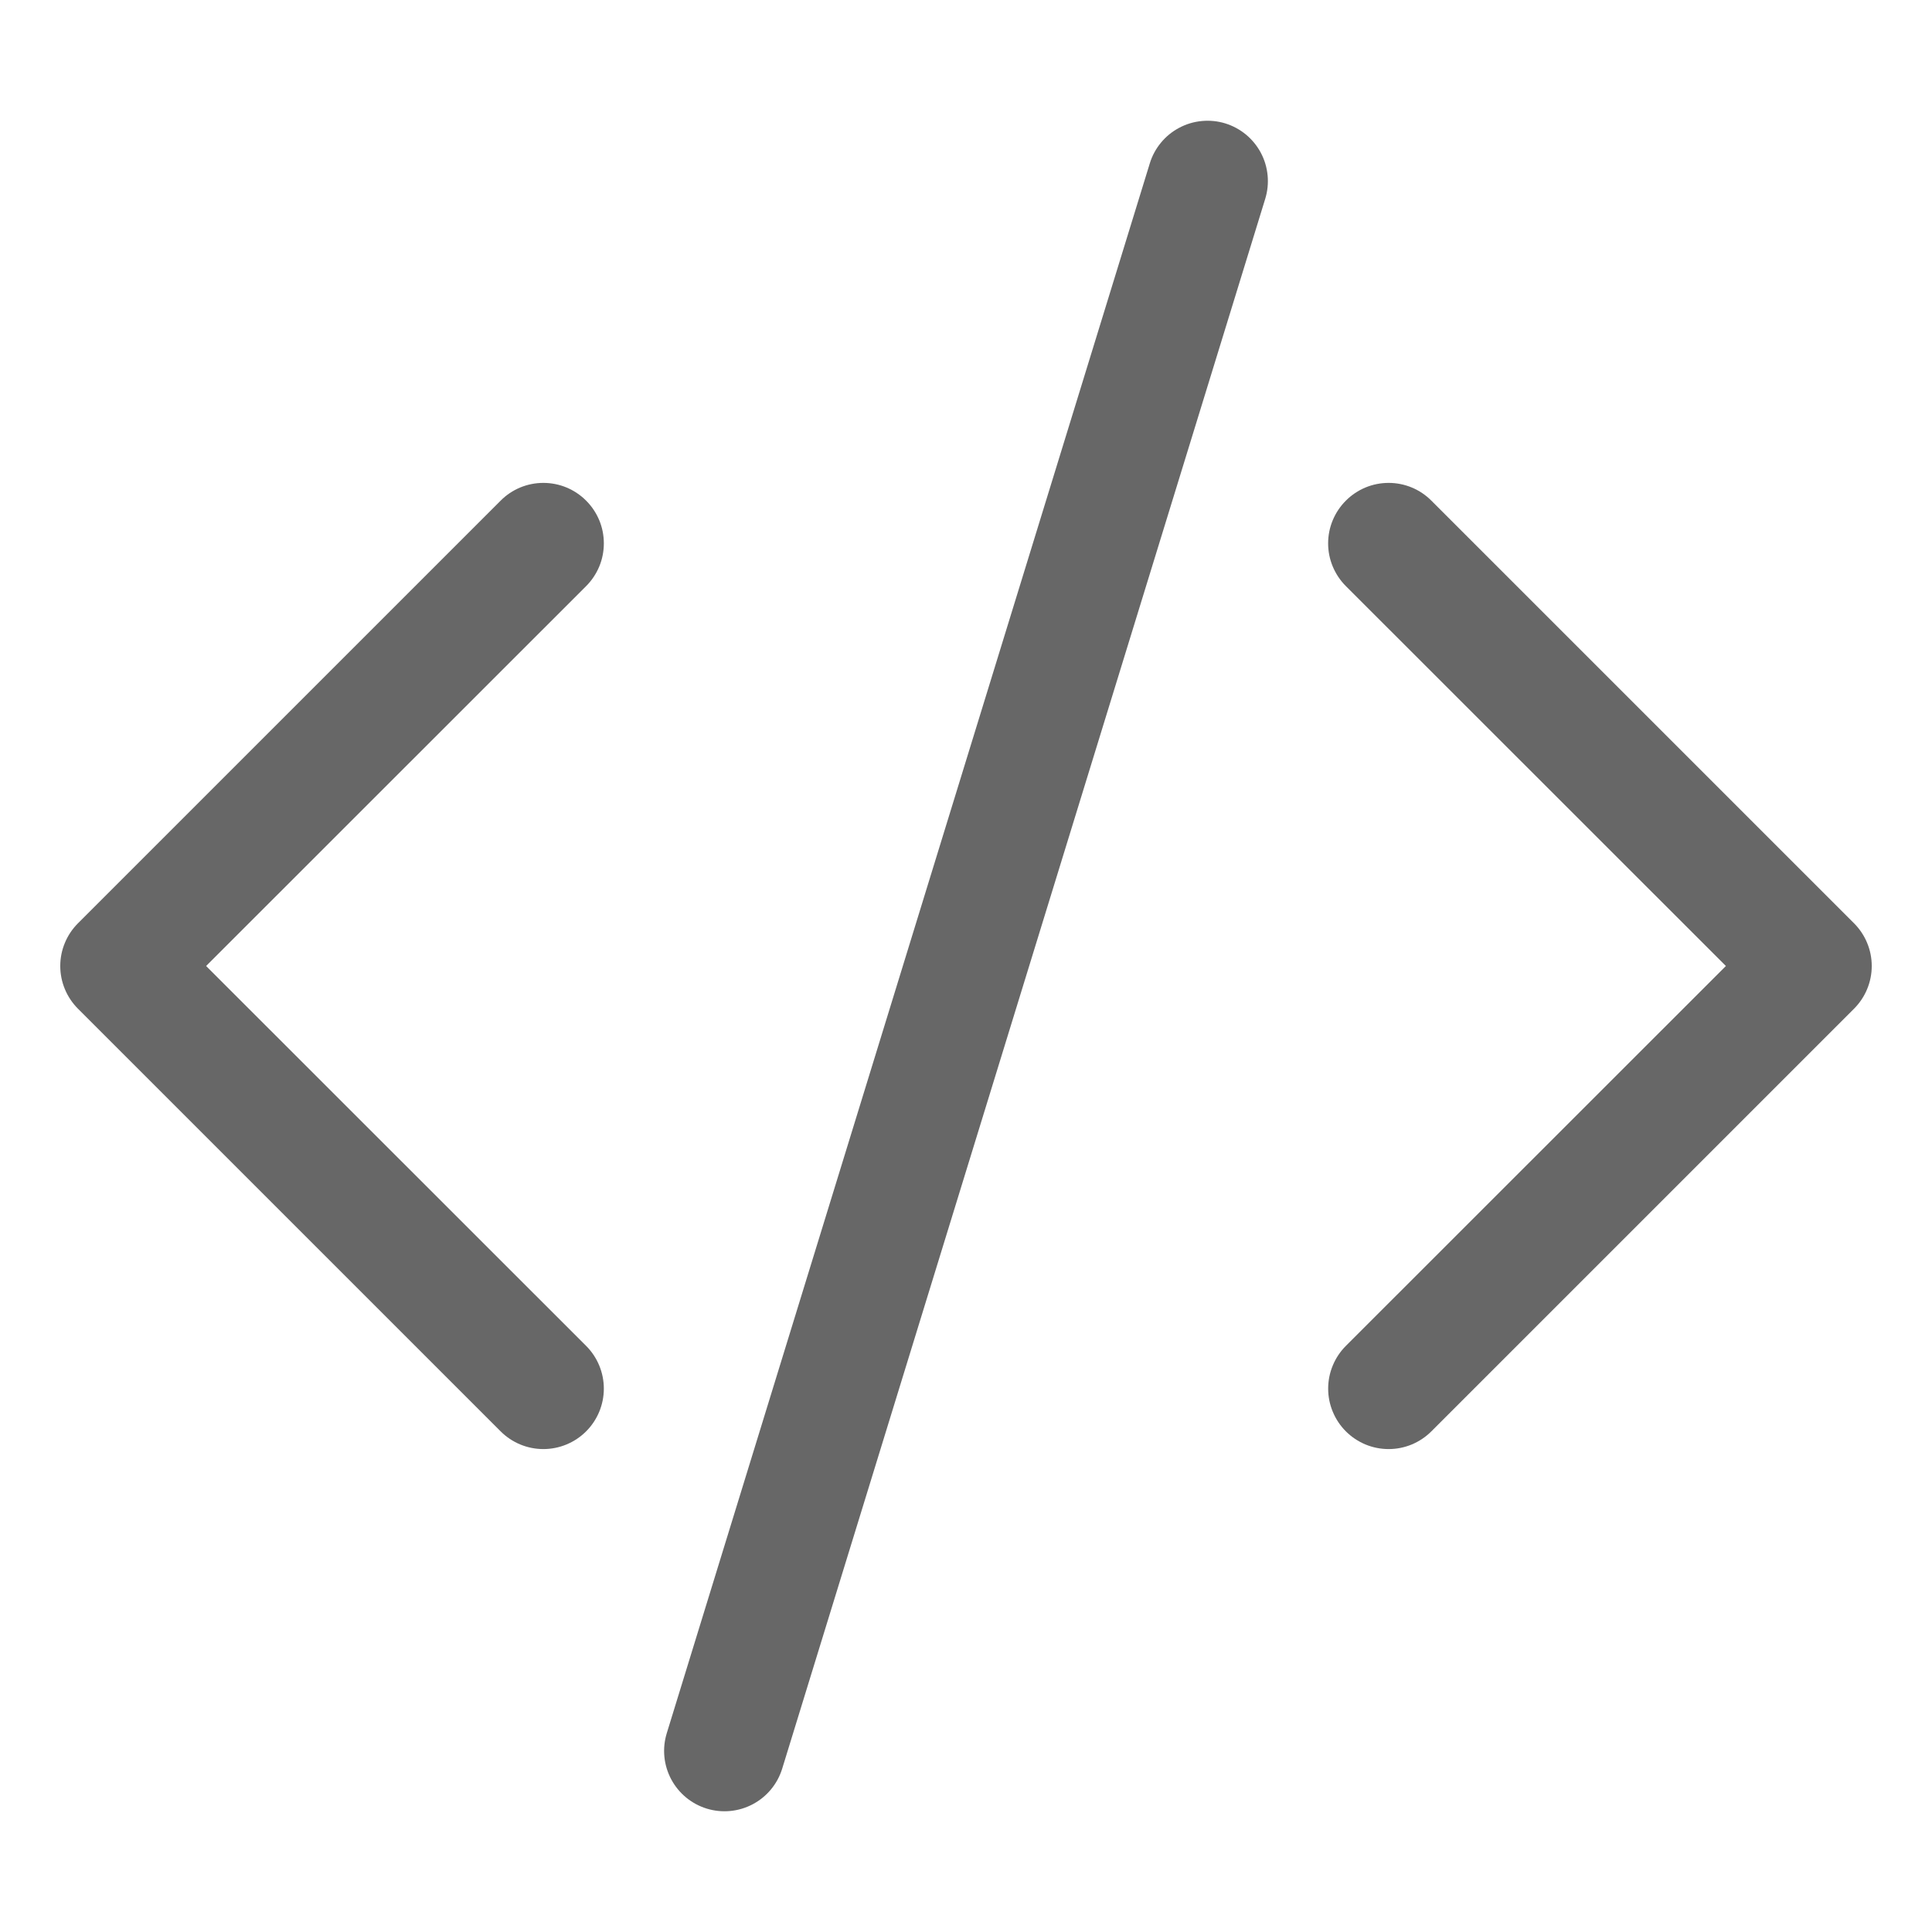 <svg width="53" height="53" viewBox="0 0 53 53" fill="none" xmlns="http://www.w3.org/2000/svg">
<path d="M34.708 5.456C34.772 5.248 34.795 5.029 34.774 4.813C34.754 4.596 34.691 4.386 34.589 4.193C34.487 4.001 34.348 3.831 34.181 3.692C34.013 3.554 33.82 3.449 33.612 3.385C33.404 3.321 33.185 3.299 32.969 3.32C32.752 3.34 32.542 3.403 32.35 3.505C32.157 3.607 31.987 3.745 31.849 3.913C31.71 4.081 31.605 4.274 31.542 4.482L18.292 47.544C18.162 47.964 18.205 48.418 18.411 48.807C18.617 49.195 18.968 49.486 19.388 49.615C19.808 49.744 20.262 49.701 20.65 49.495C21.038 49.29 21.329 48.938 21.458 48.518L34.708 5.456V5.456ZM16.079 13.734C16.233 13.887 16.355 14.07 16.439 14.271C16.523 14.473 16.565 14.688 16.565 14.906C16.565 15.124 16.523 15.34 16.439 15.541C16.355 15.742 16.233 15.925 16.079 16.079L5.654 26.5L16.079 36.921C16.39 37.232 16.565 37.654 16.565 38.094C16.565 38.534 16.39 38.955 16.079 39.266C15.768 39.577 15.346 39.752 14.906 39.752C14.466 39.752 14.045 39.577 13.734 39.266L2.14 27.673C1.986 27.519 1.863 27.336 1.78 27.135C1.696 26.934 1.653 26.718 1.653 26.5C1.653 26.282 1.696 26.066 1.78 25.865C1.863 25.664 1.986 25.481 2.14 25.327L13.734 13.734C13.887 13.579 14.07 13.457 14.271 13.373C14.473 13.29 14.688 13.247 14.906 13.247C15.124 13.247 15.34 13.29 15.541 13.373C15.742 13.457 15.925 13.579 16.079 13.734V13.734ZM36.921 13.734C36.767 13.887 36.645 14.07 36.561 14.271C36.477 14.473 36.434 14.688 36.434 14.906C36.434 15.124 36.477 15.34 36.561 15.541C36.645 15.742 36.767 15.925 36.921 16.079L47.346 26.5L36.921 36.921C36.767 37.075 36.645 37.258 36.562 37.459C36.478 37.66 36.435 37.876 36.435 38.094C36.435 38.312 36.478 38.527 36.562 38.728C36.645 38.93 36.767 39.112 36.921 39.266C37.075 39.42 37.258 39.542 37.459 39.626C37.66 39.709 37.876 39.752 38.094 39.752C38.312 39.752 38.527 39.709 38.728 39.626C38.929 39.542 39.112 39.42 39.266 39.266L50.86 27.673C51.014 27.519 51.137 27.336 51.22 27.135C51.304 26.934 51.347 26.718 51.347 26.5C51.347 26.282 51.304 26.066 51.22 25.865C51.137 25.664 51.014 25.481 50.86 25.327L39.266 13.734C39.112 13.579 38.93 13.457 38.728 13.373C38.527 13.29 38.312 13.247 38.094 13.247C37.876 13.247 37.66 13.29 37.459 13.373C37.258 13.457 37.075 13.579 36.921 13.734V13.734Z" fill="#676767"/>
</svg>
